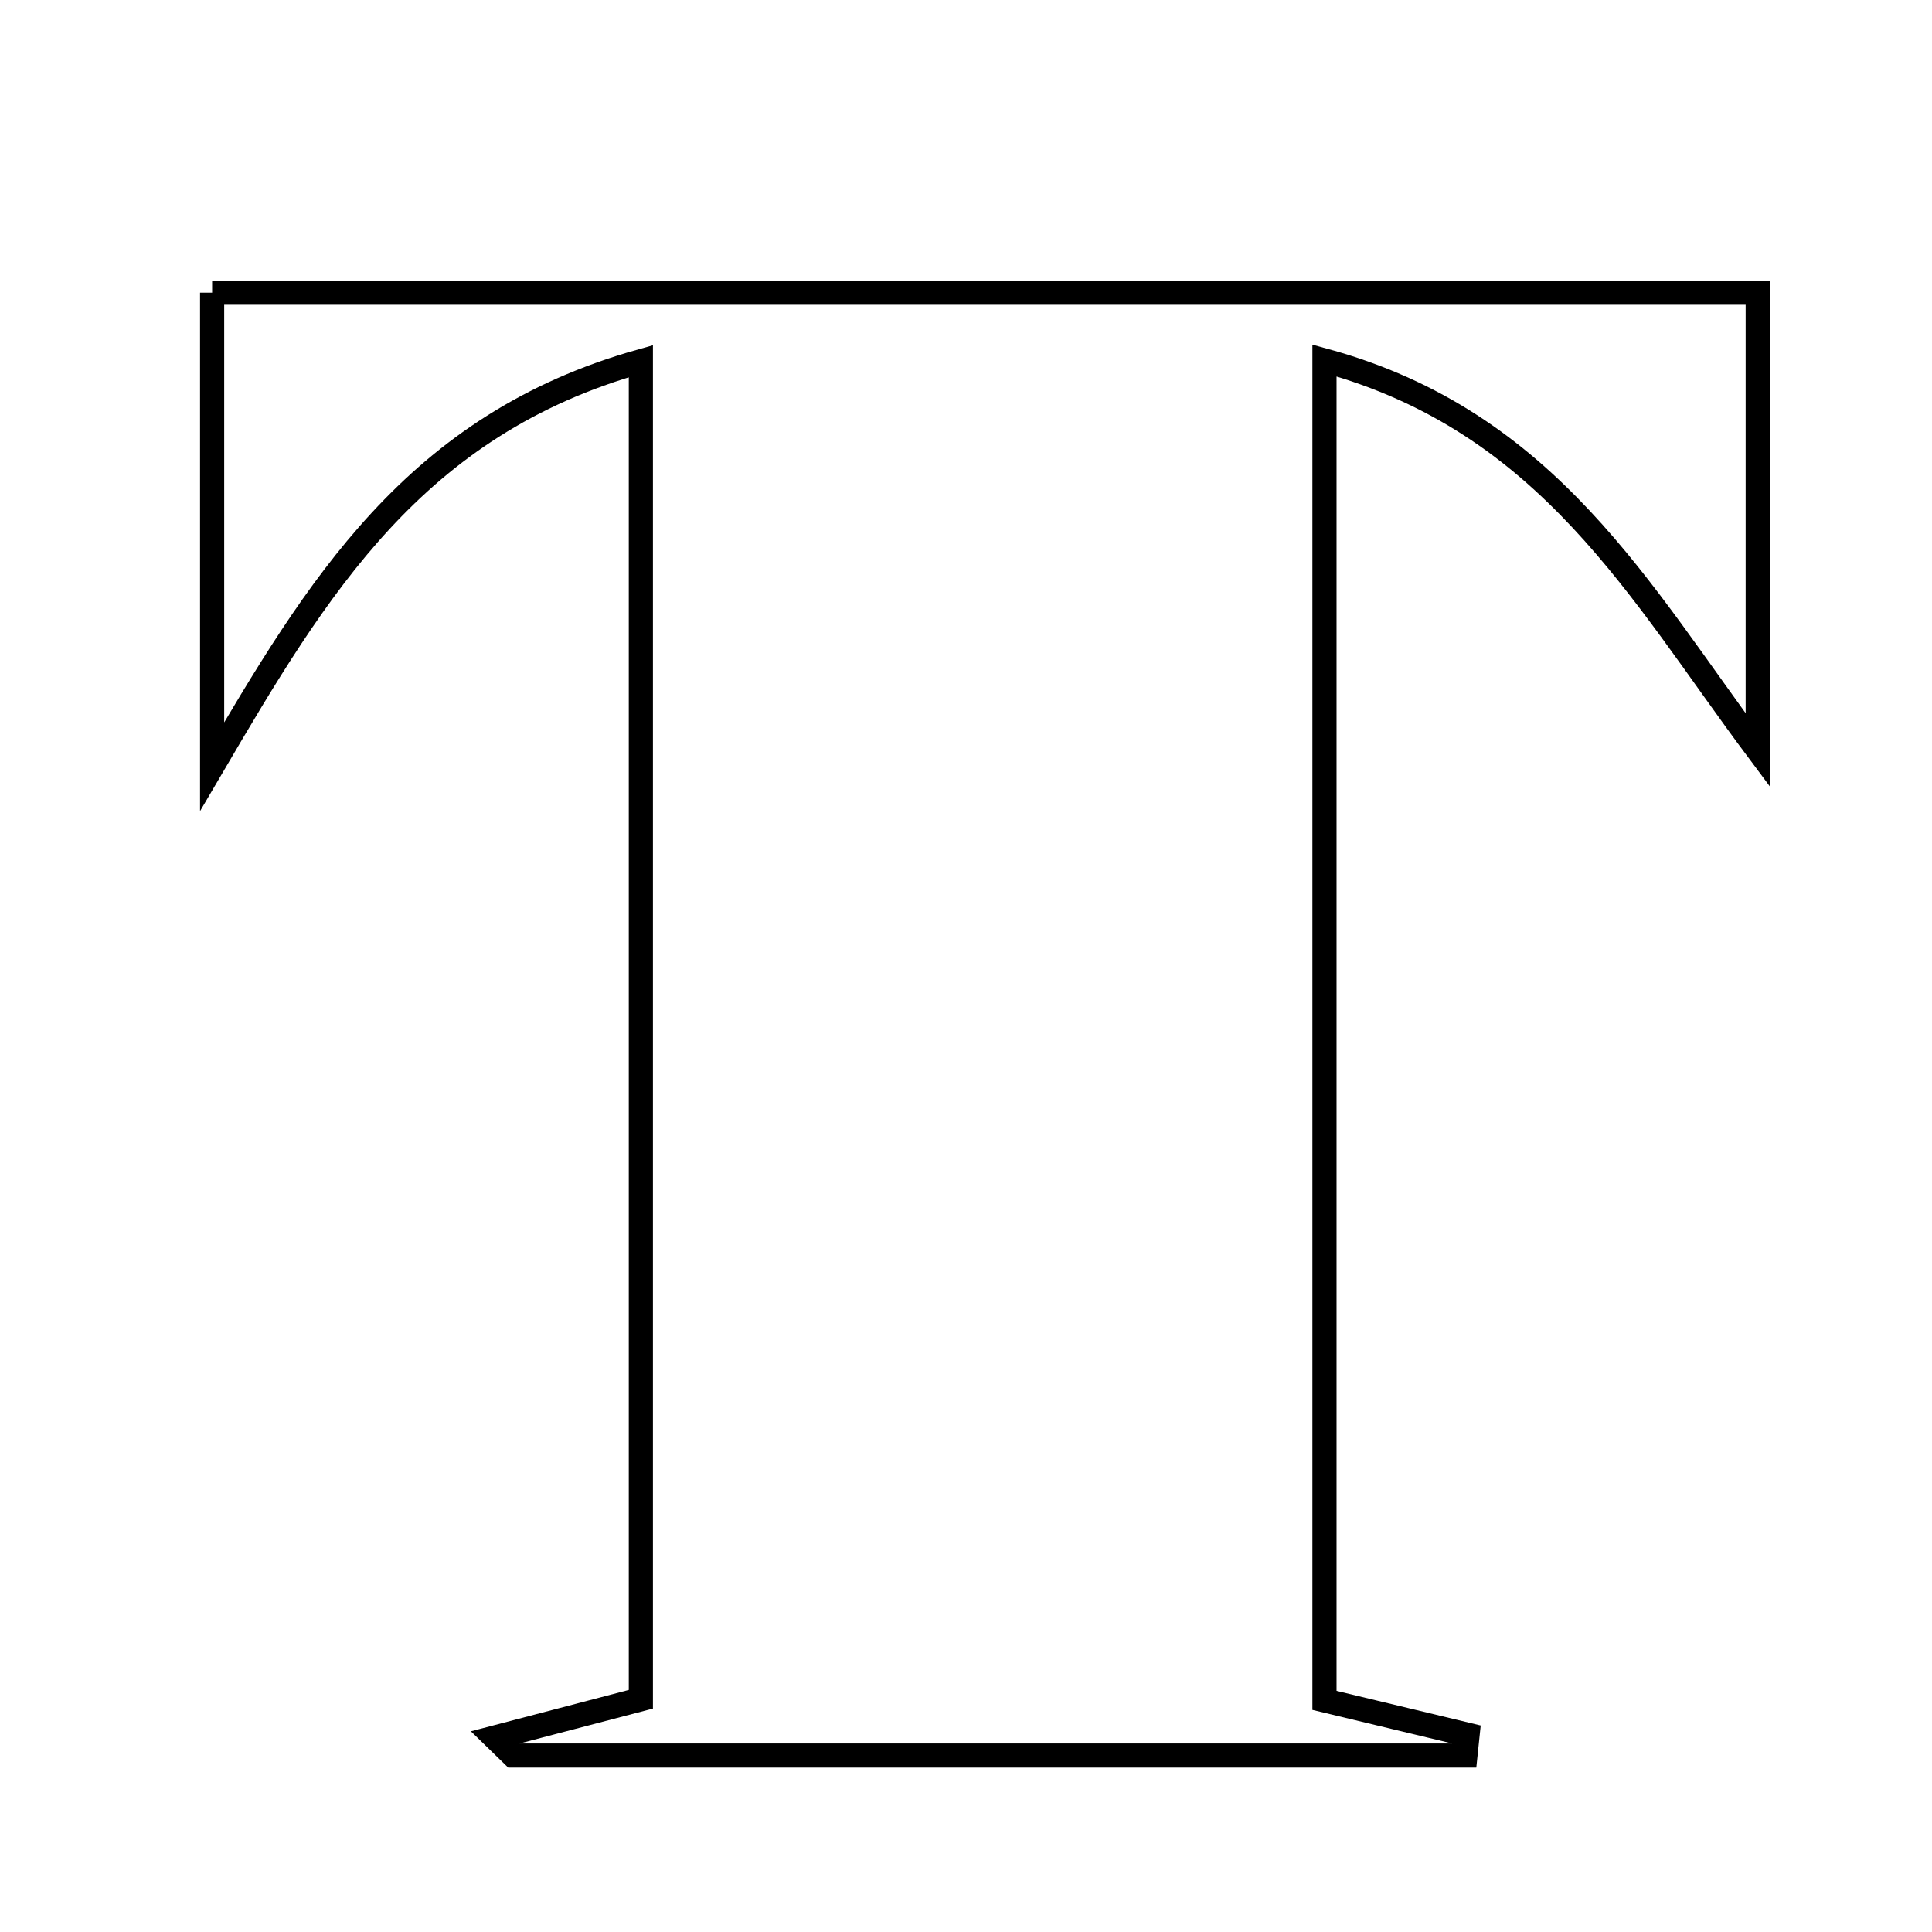 <svg xmlns="http://www.w3.org/2000/svg" viewBox="0.0 0.0 24.0 24.0" height="200px" width="200px"><path fill="none" stroke="black" stroke-width=".3" stroke-opacity="1.0"  filling="0" d="M2.635 3.636 C8.961 3.636 15.336 3.636 21.835 3.636 C21.835 5.591 21.835 7.454 21.835 9.317 C20.376 7.363 19.241 5.24 16.453 4.478 C16.453 10.132 16.453 15.568 16.453 21.123 C17.052 21.267 17.641 21.409 18.231 21.55 C18.222 21.636 18.213 21.721 18.204 21.808 C14.261 21.808 10.318 21.808 6.375 21.808 C6.299 21.733 6.223 21.658 6.146 21.584 C6.735 21.429 7.325 21.275 7.961 21.109 C7.961 15.589 7.961 10.149 7.961 4.487 C5.141 5.279 3.936 7.306 2.635 9.524 C2.635 7.618 2.635 5.711 2.635 3.636"></path></svg>